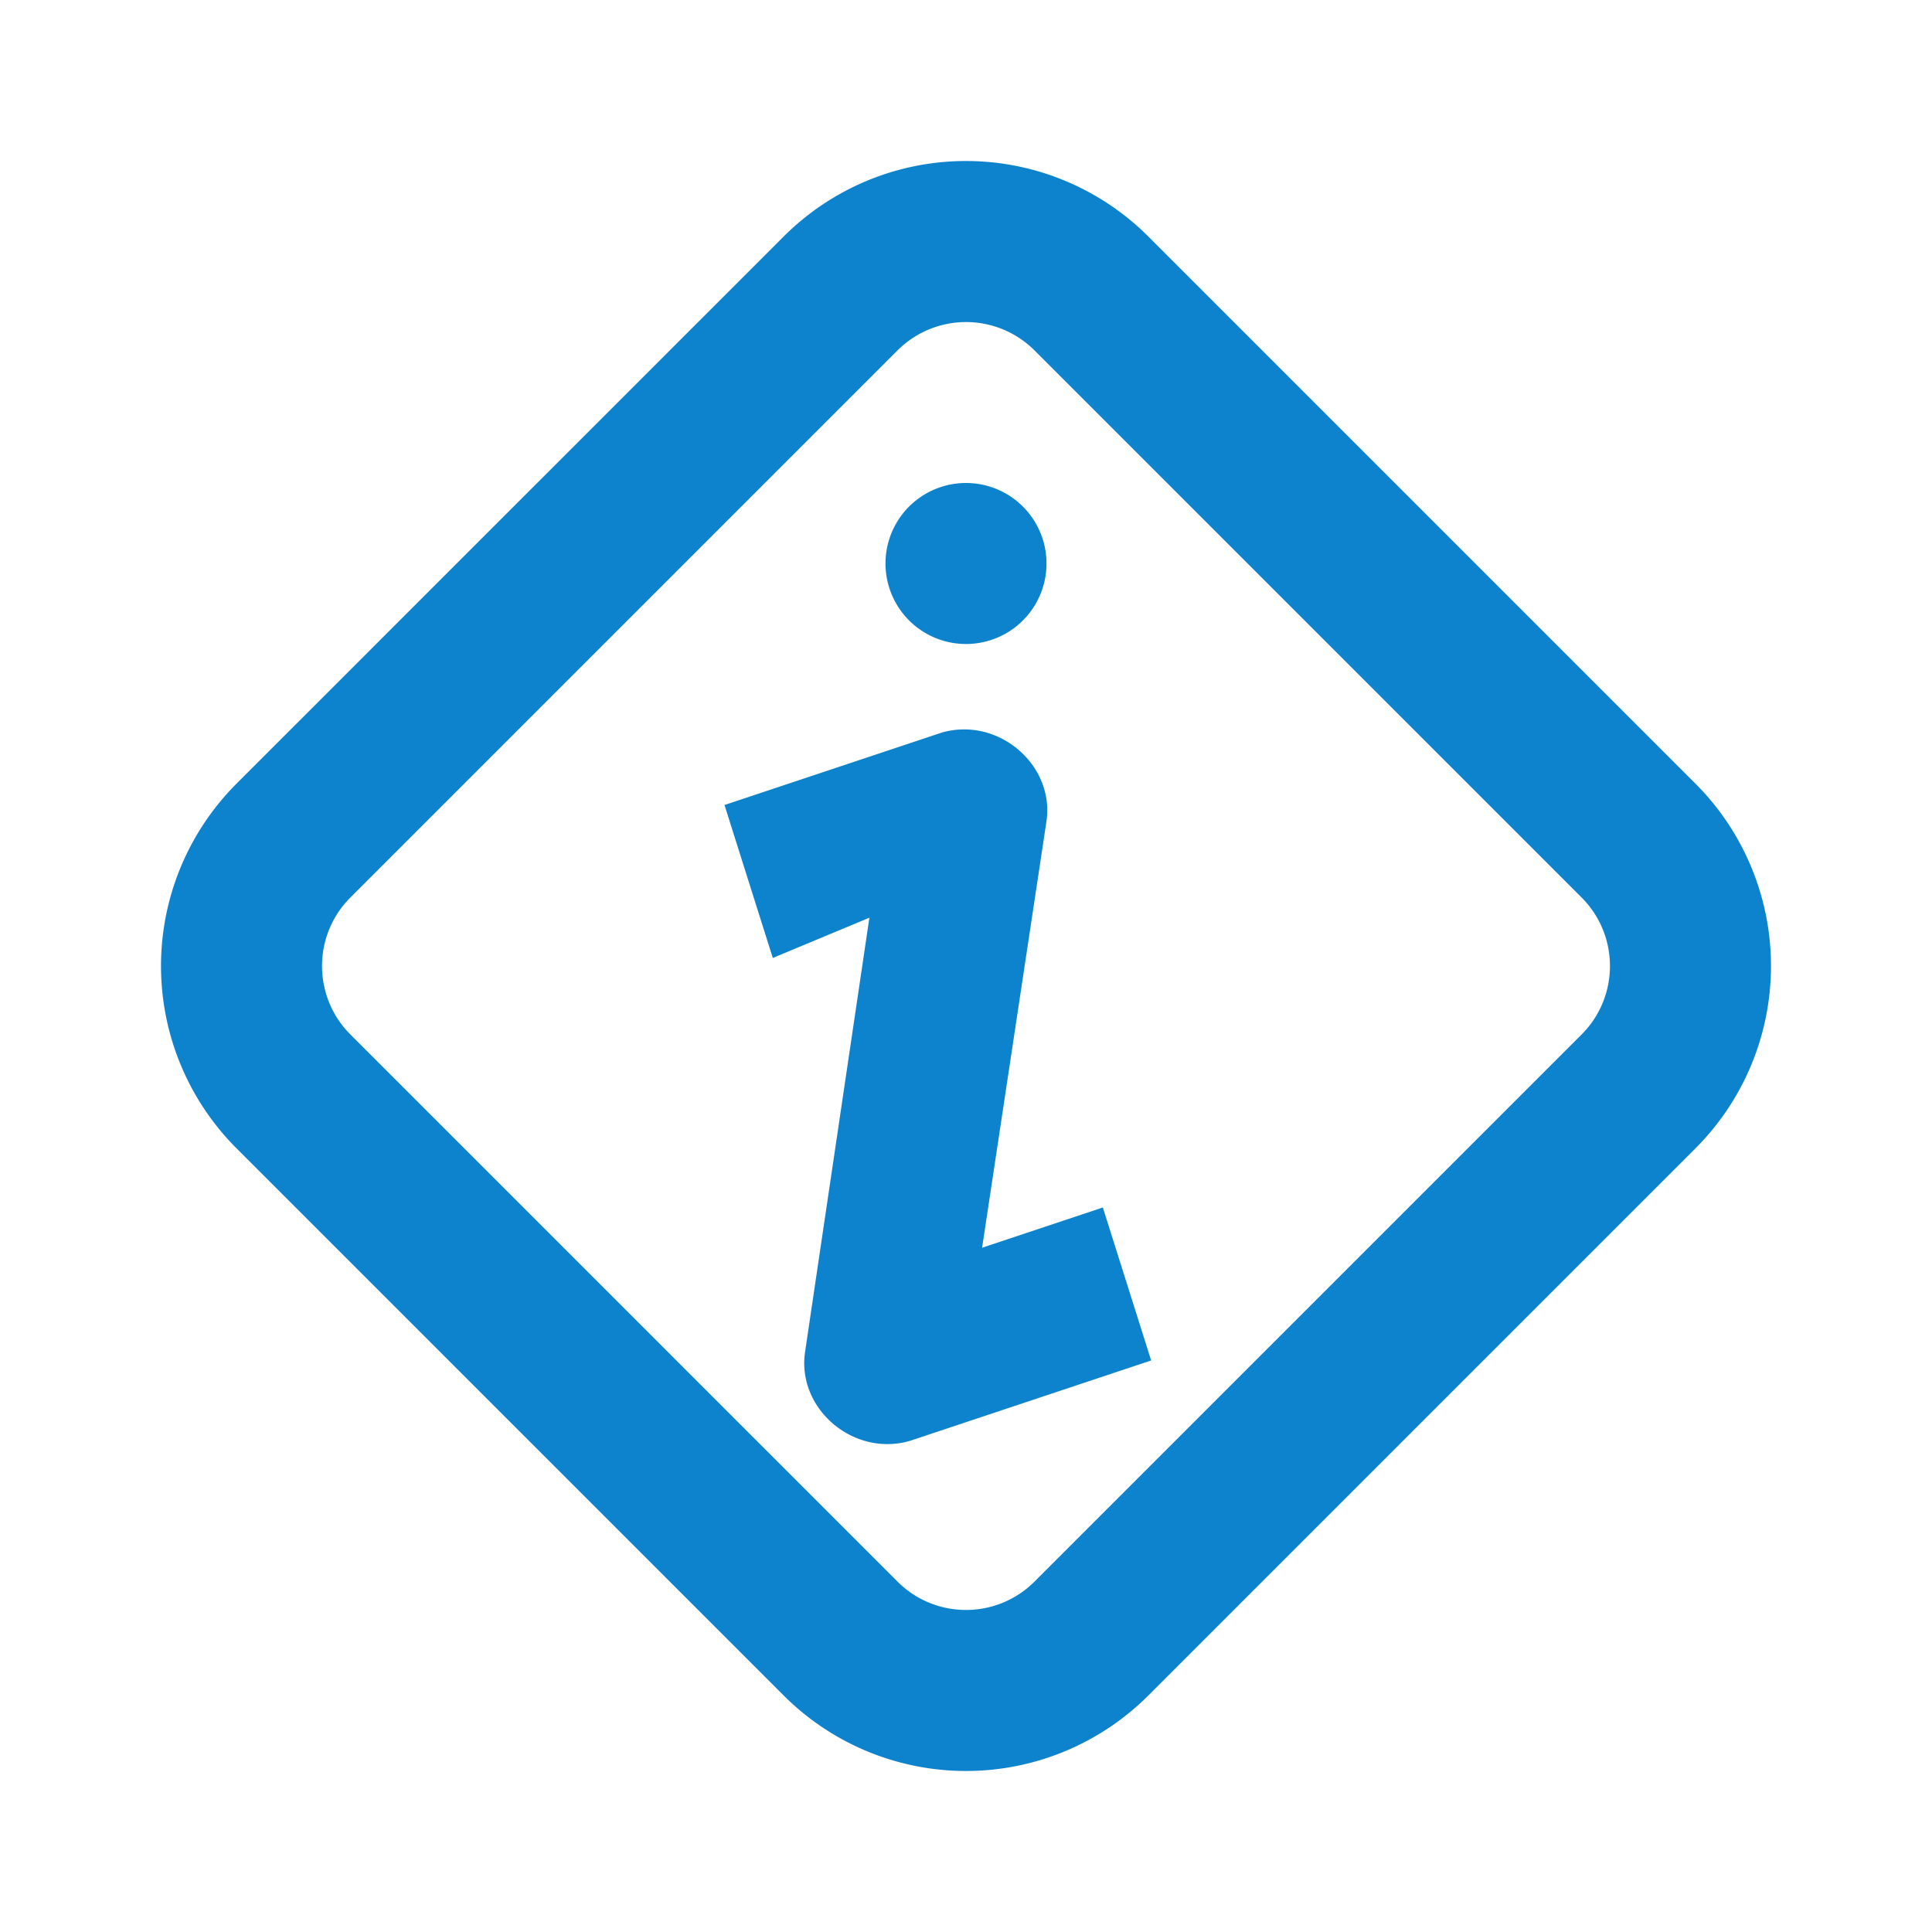 <svg xmlns="http://www.w3.org/2000/svg" width="24" height="24" viewBox="0 0 24 24" fill="#0d83cd">
    <path d="M12.851 4.353a1.204 1.204 0 0 0-1.702 0l-6.796 6.796c-.47.47-.47 1.232 0 1.702l6.796 6.796c.47.47 1.232.47 1.702 0l6.796-6.796c.47-.47.47-1.232 0-1.702l-6.796-6.796zm1.414-1.415l6.797 6.797a3.204 3.204 0 0 1 0 4.53l-6.797 6.797a3.204 3.204 0 0 1-4.53 0l-6.797-6.797a3.204 3.204 0 0 1 0-4.53l6.797-6.797a3.204 3.204 0 0 1 4.53 0zM12 8a1 1 0 1 1 0-2 1 1 0 0 1 0 2zm-2.4 3.9L9 10l2.7-.9c.7-.2 1.4.4 1.3 1.1l-.8 5.3 1.5-.5.6 1.9-3 1c-.7.2-1.4-.4-1.3-1.1l.8-5.4-1.2.5z"/>
</svg>
